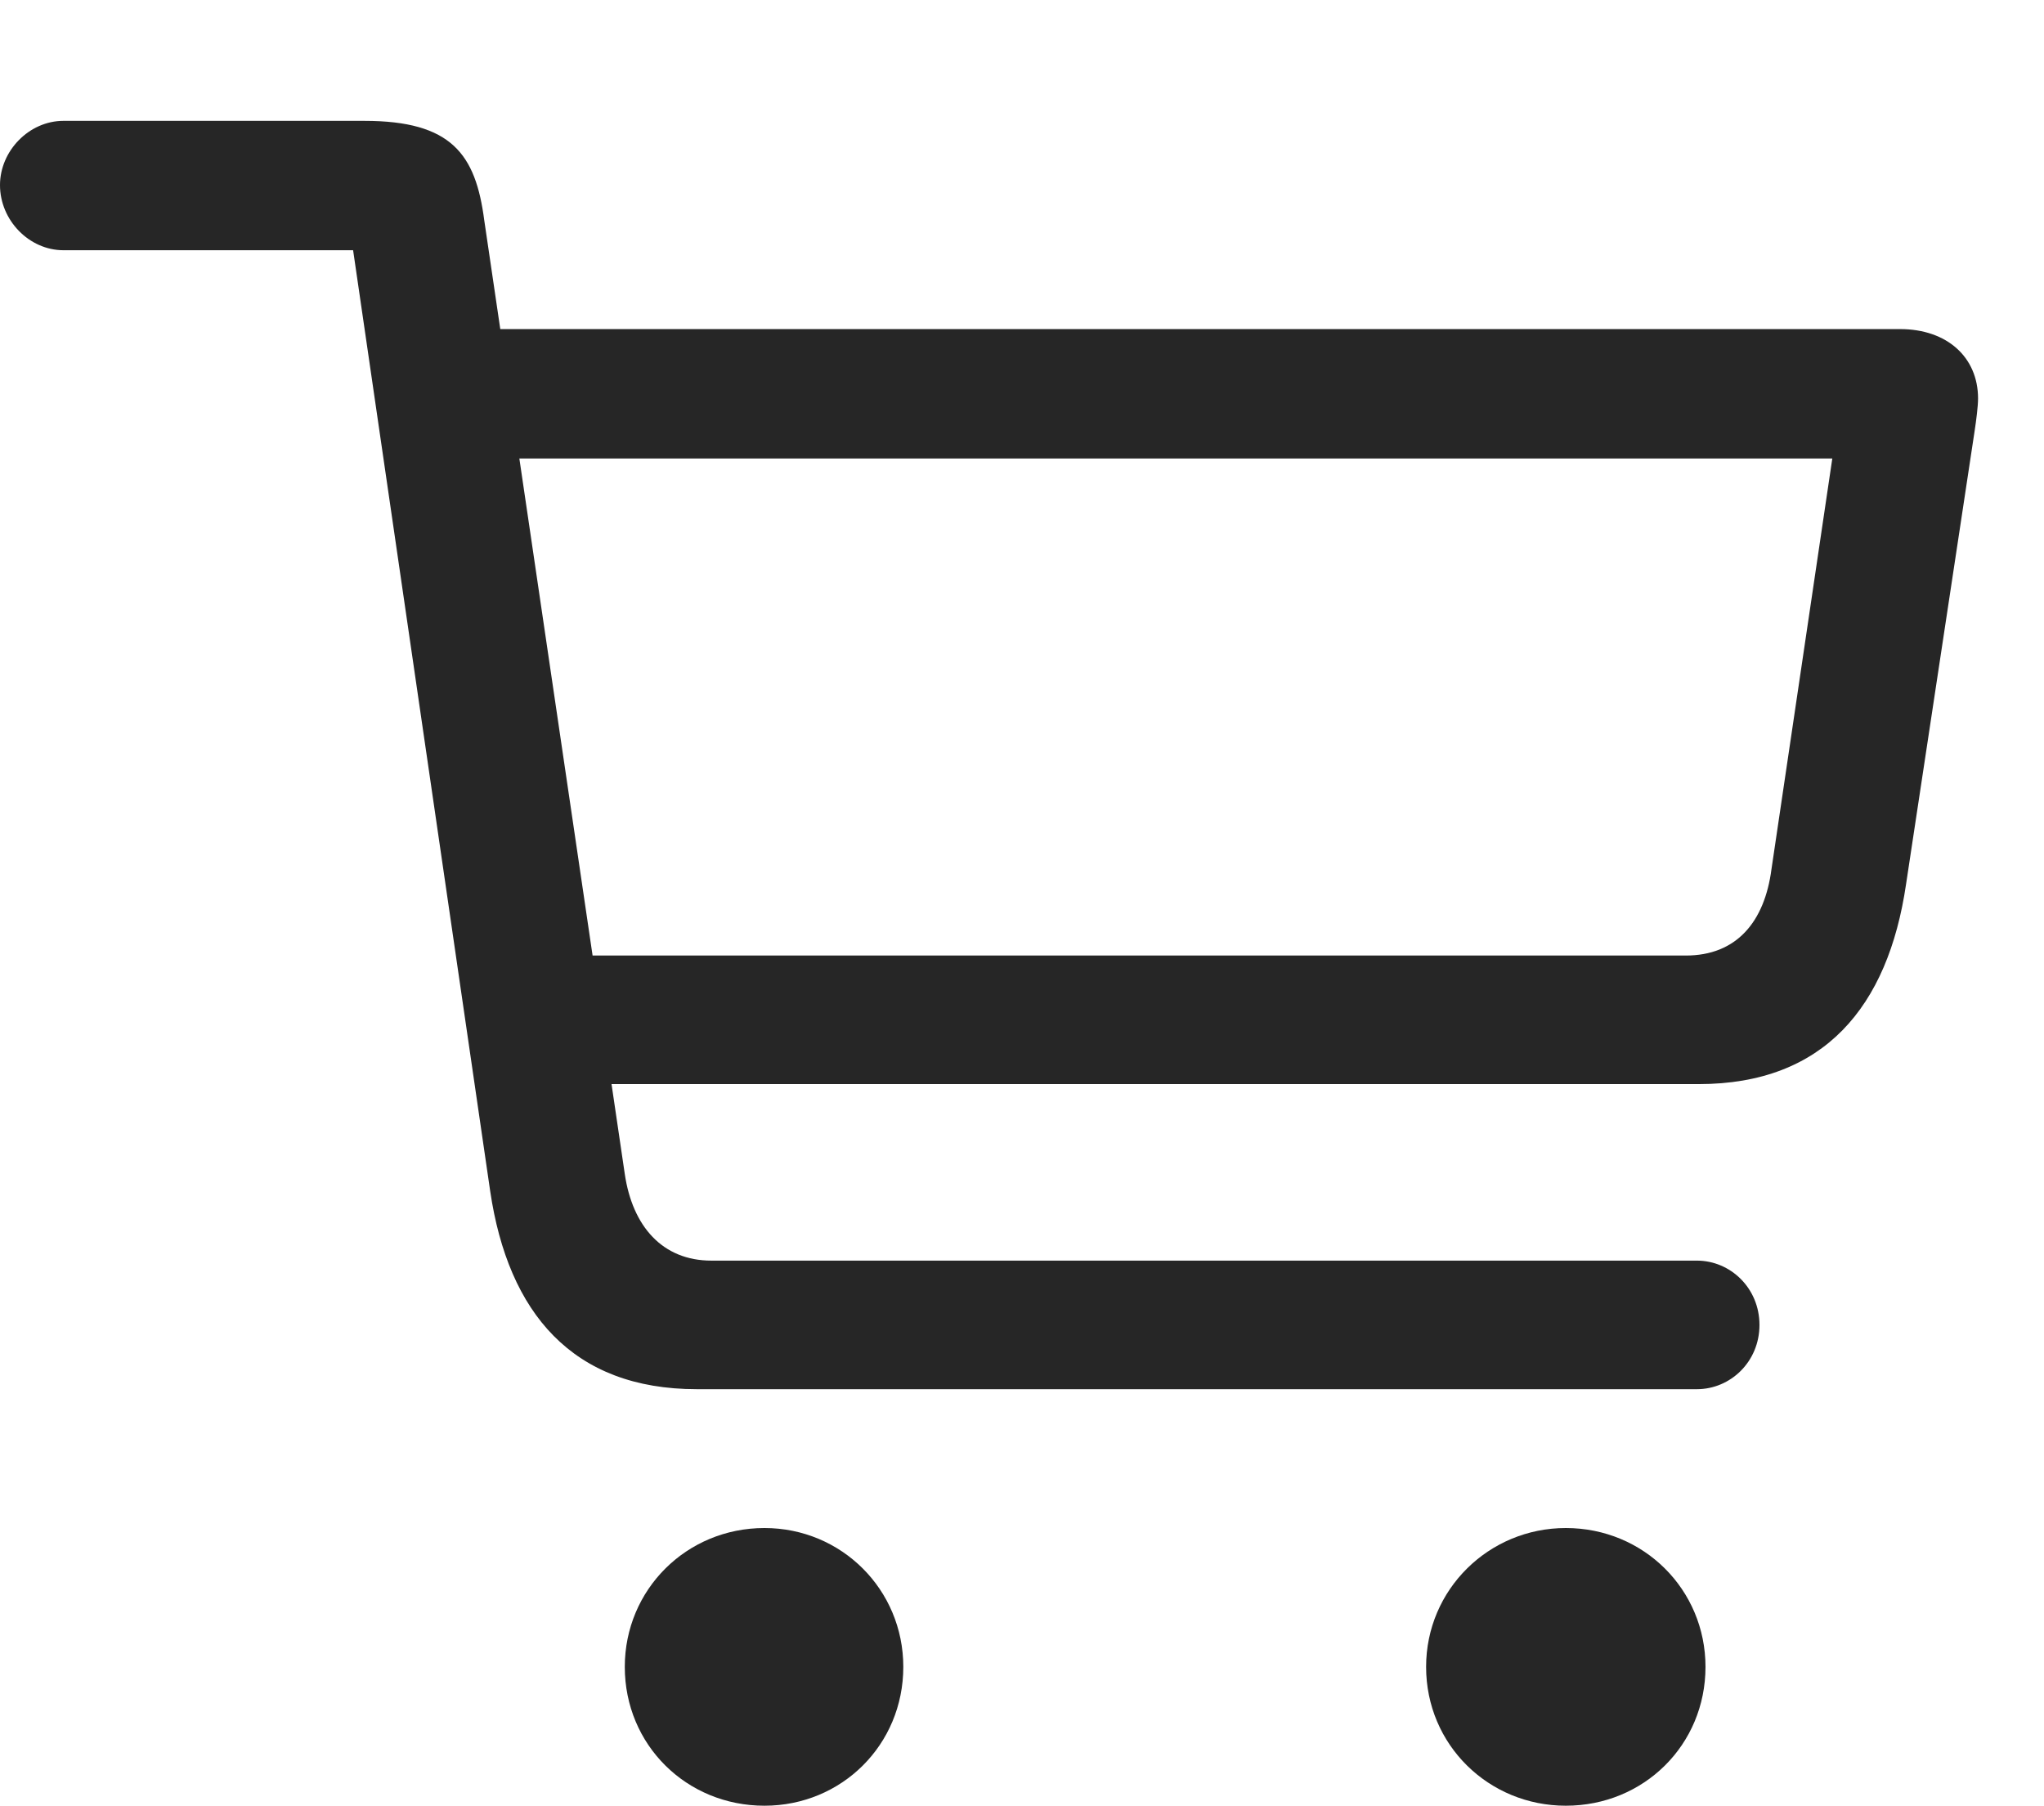 <?xml version="1.0" encoding="UTF-8"?>
<!--Generator: Apple Native CoreSVG 326-->
<!DOCTYPE svg
PUBLIC "-//W3C//DTD SVG 1.1//EN"
       "http://www.w3.org/Graphics/SVG/1.1/DTD/svg11.dtd">
<svg version="1.1" xmlns="http://www.w3.org/2000/svg" xmlns:xlink="http://www.w3.org/1999/xlink" viewBox="0 0 32.607 28.807">
 <g>
  <rect height="28.807" opacity="0" width="32.607" x="0" y="0"/>
  <path d="M11.115 22.162L27.07 22.162C27.604 22.162 28.068 21.725 28.068 21.137C28.068 20.549 27.604 20.111 27.07 20.111L11.348 20.111C10.568 20.111 10.09 19.564 9.967 18.73L7.725 3.514C7.588 2.461 7.205 1.928 5.811 1.928L1.012 1.928C0.465 1.928 0 2.406 0 2.953C0 3.514 0.465 3.992 1.012 3.992L5.633 3.992L7.82 19.004C8.107 20.945 9.133 22.162 11.115 22.162ZM8.6 17.295L27.098 17.295C29.094 17.295 30.119 16.064 30.406 14.109L31.5 6.877C31.527 6.699 31.555 6.48 31.555 6.357C31.555 5.701 31.062 5.25 30.311 5.25L7.41 5.25L7.424 7.314L29.23 7.314L28.26 13.863C28.15 14.711 27.699 15.244 26.893 15.244L8.572 15.244ZM12.195 28.807C13.426 28.807 14.41 27.836 14.41 26.592C14.41 25.361 13.426 24.377 12.195 24.377C10.951 24.377 9.967 25.361 9.967 26.592C9.967 27.836 10.951 28.807 12.195 28.807ZM24.979 28.807C26.223 28.807 27.207 27.836 27.207 26.592C27.207 25.361 26.223 24.377 24.979 24.377C23.748 24.377 22.75 25.361 22.75 26.592C22.75 27.836 23.748 28.807 24.979 28.807Z" fill="black" fill-opacity="0.85"/>
 </g>
</svg>
